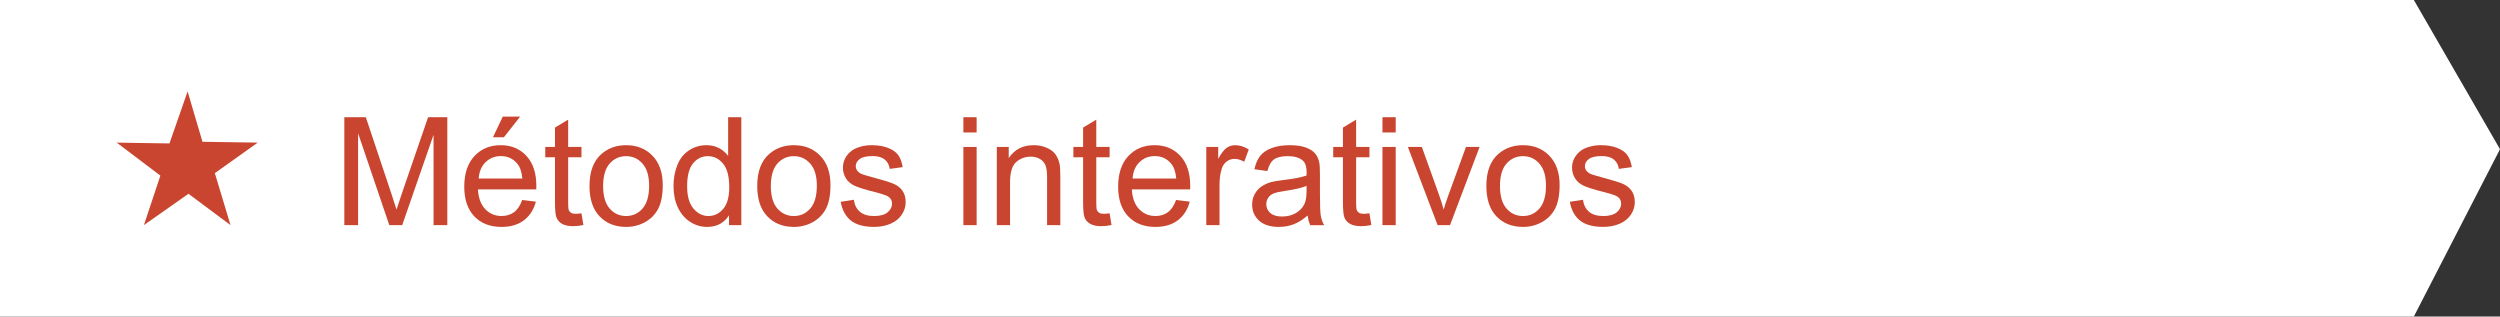 <?xml version="1.0" encoding="utf-8"?>
<!-- Generator: Adobe Illustrator 21.0.2, SVG Export Plug-In . SVG Version: 6.00 Build 0)  -->
<svg version="1.1" id="Capa_1" xmlns="http://www.w3.org/2000/svg" xmlns:xlink="http://www.w3.org/1999/xlink" x="0px" y="0px"
	 viewBox="0 0 232.113 29.39" style="enable-background:new 0 0 232.113 29.39;" xml:space="preserve">
<rect x="0" y="0" width="232.113" height="29.39" fill="#333333" stroke="none"/>
<g>
	<polygon style="fill:#FFFFFF;" points="224.113,29.39 0,29.39 0,0 224.113,0 232.113,13.852 	"/>
	<polygon id="XMLID_5176_" style="fill:#C9452F;" points="17.419,8.491 18.798,13.163 23.928,13.241 19.946,16.076 
		21.401,20.899 17.498,17.992 13.361,20.899 14.891,16.306 10.835,13.241 15.734,13.318 	"/>
	<g>
		<g>
			<path style="fill:#C9452F;" d="M31.969,20.904V10.883h1.996l2.372,7.096c0.219,0.661,0.378,1.155,0.478,1.483
				c0.114-0.364,0.291-0.9,0.533-1.606l2.399-6.973h1.784v10.021h-1.278v-8.388l-2.912,8.388h-1.196
				l-2.898-8.531v8.531H31.969z"/>
			<path style="fill:#C9452F;" d="M48.484,18.566l1.272,0.157c-0.201,0.743-0.572,1.319-1.114,1.73
				s-1.235,0.615-2.078,0.615c-1.062,0-1.904-0.327-2.526-0.981c-0.622-0.654-0.933-1.571-0.933-2.752
				c0-1.222,0.315-2.169,0.943-2.844s1.445-1.012,2.447-1.012c0.971,0,1.764,0.33,2.379,0.991
				s0.923,1.591,0.923,2.789c0,0.073-0.002,0.183-0.007,0.328h-5.414c0.045,0.798,0.271,1.408,0.677,1.832
				s0.912,0.636,1.518,0.636c0.451,0,0.836-0.118,1.155-0.355S48.297,19.086,48.484,18.566z M44.444,16.577h4.054
				c-0.055-0.61-0.209-1.068-0.465-1.374c-0.392-0.474-0.9-0.711-1.524-0.711c-0.565,0-1.04,0.19-1.425,0.567
				S44.485,15.943,44.444,16.577z M45.77,12.742l0.909-1.914h1.613l-1.504,1.914H45.77z"/>
			<path style="fill:#C9452F;" d="M53.987,19.804l0.178,1.087C53.819,20.964,53.509,21,53.235,21
				c-0.447,0-0.793-0.07-1.039-0.212s-0.419-0.327-0.519-0.558c-0.1-0.23-0.15-0.714-0.15-1.452v-4.177
				h-0.902v-0.957h0.902v-1.798l1.224-0.738v2.536h1.237v0.957h-1.237v4.245c0,0.351,0.021,0.576,0.065,0.677
				s0.114,0.18,0.212,0.239s0.238,0.089,0.42,0.089C53.584,19.852,53.764,19.836,53.987,19.804z"/>
			<path style="fill:#C9452F;" d="M54.732,17.274c0-1.345,0.373-2.34,1.121-2.987
				c0.625-0.538,1.385-0.807,2.283-0.807c0.998,0,1.814,0.327,2.447,0.981c0.633,0.654,0.95,1.558,0.95,2.711
				c0,0.935-0.14,1.669-0.42,2.205c-0.28,0.535-0.688,0.951-1.224,1.247s-1.12,0.444-1.753,0.444
				c-1.016,0-1.838-0.326-2.464-0.978S54.732,18.5,54.732,17.274z M55.997,17.274c0,0.93,0.203,1.626,0.608,2.089
				c0.406,0.462,0.916,0.693,1.531,0.693c0.611,0,1.119-0.232,1.524-0.697s0.608-1.174,0.608-2.126
				c0-0.897-0.204-1.578-0.612-2.04c-0.408-0.463-0.915-0.694-1.521-0.694c-0.615,0-1.125,0.231-1.531,0.69
				S55.997,16.345,55.997,17.274z"/>
			<path style="fill:#C9452F;" d="M67.686,20.904v-0.916c-0.46,0.72-1.137,1.08-2.03,1.08
				c-0.579,0-1.111-0.159-1.596-0.478c-0.485-0.319-0.861-0.765-1.128-1.336c-0.267-0.572-0.4-1.23-0.4-1.973
				c0-0.725,0.121-1.382,0.362-1.973c0.242-0.59,0.604-1.042,1.087-1.356c0.483-0.315,1.023-0.472,1.62-0.472
				c0.438,0,0.827,0.092,1.169,0.277c0.342,0.184,0.62,0.425,0.834,0.721v-3.596h1.224v10.021H67.686z
				 M63.797,17.281c0,0.93,0.196,1.625,0.588,2.085c0.392,0.46,0.855,0.69,1.388,0.69
				c0.538,0,0.995-0.22,1.371-0.66c0.376-0.44,0.564-1.11,0.564-2.013c0-0.993-0.191-1.723-0.574-2.188
				s-0.855-0.697-1.415-0.697c-0.547,0-1.004,0.224-1.371,0.67C63.98,15.615,63.797,16.319,63.797,17.281z"/>
			<path style="fill:#C9452F;" d="M70.305,17.274c0-1.345,0.373-2.34,1.121-2.987
				c0.625-0.538,1.385-0.807,2.283-0.807c0.998,0,1.814,0.327,2.447,0.981c0.633,0.654,0.95,1.558,0.95,2.711
				c0,0.935-0.14,1.669-0.42,2.205c-0.28,0.535-0.688,0.951-1.224,1.247s-1.12,0.444-1.753,0.444
				c-1.016,0-1.838-0.326-2.464-0.978S70.305,18.5,70.305,17.274z M71.569,17.274c0,0.93,0.203,1.626,0.608,2.089
				c0.406,0.462,0.916,0.693,1.531,0.693c0.611,0,1.119-0.232,1.524-0.697s0.608-1.174,0.608-2.126
				c0-0.897-0.204-1.578-0.612-2.04c-0.408-0.463-0.915-0.694-1.521-0.694c-0.615,0-1.125,0.231-1.531,0.69
				S71.569,16.345,71.569,17.274z"/>
			<path style="fill:#C9452F;" d="M78.057,18.737l1.217-0.191c0.068,0.487,0.259,0.861,0.571,1.121
				s0.749,0.39,1.309,0.39c0.565,0,0.984-0.115,1.258-0.346c0.273-0.23,0.41-0.5,0.41-0.81
				c0-0.278-0.121-0.497-0.362-0.656c-0.169-0.109-0.588-0.248-1.258-0.417c-0.902-0.228-1.528-0.425-1.877-0.592
				c-0.349-0.166-0.613-0.397-0.793-0.69c-0.18-0.295-0.27-0.619-0.27-0.975c0-0.323,0.074-0.623,0.222-0.898
				c0.148-0.276,0.35-0.505,0.605-0.688c0.191-0.142,0.452-0.261,0.783-0.359c0.331-0.098,0.685-0.146,1.063-0.146
				c0.57,0,1.07,0.082,1.5,0.246s0.749,0.387,0.954,0.666c0.205,0.281,0.346,0.655,0.424,1.125l-1.203,0.164
				c-0.055-0.374-0.213-0.665-0.475-0.875s-0.632-0.315-1.111-0.315c-0.565,0-0.968,0.094-1.21,0.28
				s-0.362,0.405-0.362,0.656c0,0.159,0.05,0.303,0.15,0.431c0.1,0.132,0.257,0.241,0.472,0.328
				c0.123,0.046,0.485,0.15,1.087,0.315c0.871,0.232,1.478,0.423,1.822,0.57
				c0.344,0.148,0.614,0.364,0.81,0.646s0.294,0.634,0.294,1.053c0,0.41-0.12,0.797-0.359,1.158
				c-0.239,0.363-0.585,0.643-1.036,0.842c-0.451,0.197-0.961,0.297-1.531,0.297c-0.943,0-1.662-0.196-2.157-0.588
				S78.193,19.508,78.057,18.737z"/>
			<path style="fill:#C9452F;" d="M89.445,12.298v-1.415h1.23v1.415H89.445z M89.445,20.904v-7.26h1.23v7.26H89.445z"
				/>
			<path style="fill:#C9452F;" d="M92.549,20.904v-7.26h1.107v1.032c0.533-0.798,1.303-1.196,2.311-1.196
				c0.438,0,0.84,0.078,1.206,0.236c0.367,0.156,0.642,0.363,0.824,0.618s0.31,0.559,0.383,0.909
				c0.045,0.228,0.068,0.627,0.068,1.196v4.464h-1.23v-4.416c0-0.501-0.048-0.876-0.144-1.125
				c-0.096-0.248-0.266-0.446-0.509-0.594c-0.244-0.148-0.53-0.223-0.858-0.223c-0.524,0-0.977,0.166-1.357,0.499
				s-0.571,0.964-0.571,1.894v3.965H92.549z"/>
			<path style="fill:#C9452F;" d="M103.021,19.804l0.178,1.087C102.853,20.964,102.543,21,102.269,21
				c-0.447,0-0.793-0.07-1.039-0.212s-0.419-0.327-0.519-0.558c-0.1-0.23-0.15-0.714-0.15-1.452v-4.177
				h-0.902v-0.957h0.902v-1.798l1.224-0.738v2.536h1.237v0.957h-1.237v4.245c0,0.351,0.021,0.576,0.065,0.677
				s0.114,0.18,0.212,0.239s0.238,0.089,0.42,0.089C102.618,19.852,102.798,19.836,103.021,19.804z"/>
			<path style="fill:#C9452F;" d="M109.194,18.566l1.272,0.157c-0.201,0.743-0.572,1.319-1.114,1.73
				s-1.235,0.615-2.078,0.615c-1.062,0-1.904-0.327-2.526-0.981c-0.622-0.654-0.933-1.571-0.933-2.752
				c0-1.222,0.315-2.169,0.943-2.844s1.445-1.012,2.447-1.012c0.971,0,1.764,0.33,2.379,0.991
				s0.923,1.591,0.923,2.789c0,0.073-0.002,0.183-0.007,0.328h-5.414c0.045,0.798,0.271,1.408,0.677,1.832
				s0.912,0.636,1.518,0.636c0.451,0,0.836-0.118,1.155-0.355S109.007,19.086,109.194,18.566z M105.154,16.577
				h4.054c-0.055-0.61-0.209-1.068-0.465-1.374c-0.392-0.474-0.9-0.711-1.524-0.711
				c-0.565,0-1.04,0.19-1.425,0.567S105.195,15.943,105.154,16.577z"/>
			<path style="fill:#C9452F;" d="M111.997,20.904v-7.26h1.107v1.101c0.283-0.515,0.543-0.855,0.783-1.019
				s0.502-0.246,0.79-0.246c0.415,0,0.836,0.132,1.265,0.397l-0.424,1.142c-0.301-0.178-0.602-0.267-0.902-0.267
				c-0.269,0-0.51,0.081-0.725,0.242c-0.214,0.162-0.367,0.387-0.458,0.674c-0.137,0.438-0.205,0.916-0.205,1.435
				v3.801H111.997z"/>
			<path style="fill:#C9452F;" d="M121.41,20.009c-0.456,0.388-0.894,0.661-1.316,0.82s-0.874,0.239-1.357,0.239
				c-0.797,0-1.411-0.195-1.839-0.584c-0.428-0.391-0.643-0.888-0.643-1.494c0-0.355,0.081-0.68,0.243-0.975
				c0.162-0.293,0.373-0.529,0.636-0.707s0.557-0.312,0.885-0.403c0.242-0.064,0.606-0.125,1.094-0.185
				c0.994-0.118,1.725-0.26,2.194-0.424c0.004-0.169,0.007-0.275,0.007-0.321c0-0.501-0.116-0.855-0.349-1.06
				c-0.315-0.278-0.782-0.417-1.401-0.417c-0.579,0-1.006,0.102-1.282,0.304c-0.276,0.203-0.479,0.562-0.612,1.077
				l-1.203-0.164c0.109-0.515,0.29-0.931,0.54-1.247c0.251-0.317,0.613-0.56,1.087-0.732
				c0.474-0.17,1.023-0.256,1.647-0.256c0.62,0,1.123,0.073,1.511,0.219s0.672,0.329,0.855,0.551
				c0.182,0.221,0.31,0.5,0.383,0.837c0.041,0.21,0.061,0.588,0.061,1.135v1.641c0,1.144,0.026,1.867,0.079,2.171
				c0.052,0.303,0.156,0.593,0.311,0.871h-1.285C121.529,20.649,121.447,20.351,121.41,20.009z M121.308,17.261
				c-0.447,0.183-1.117,0.337-2.01,0.465c-0.506,0.073-0.864,0.155-1.073,0.246s-0.372,0.225-0.485,0.399
				c-0.114,0.176-0.171,0.371-0.171,0.585c0,0.328,0.124,0.602,0.373,0.82s0.612,0.328,1.09,0.328
				c0.474,0,0.895-0.103,1.265-0.311c0.369-0.207,0.64-0.49,0.814-0.851c0.132-0.278,0.198-0.689,0.198-1.23
				V17.261z"/>
			<path style="fill:#C9452F;" d="M127.145,19.804l0.178,1.087C126.977,20.964,126.667,21,126.394,21
				c-0.447,0-0.793-0.07-1.039-0.212s-0.419-0.327-0.519-0.558c-0.1-0.23-0.15-0.714-0.15-1.452v-4.177
				h-0.902v-0.957h0.902v-1.798l1.224-0.738v2.536h1.237v0.957h-1.237v4.245c0,0.351,0.021,0.576,0.065,0.677
				s0.114,0.18,0.212,0.239s0.238,0.089,0.42,0.089C126.742,19.852,126.922,19.836,127.145,19.804z"/>
			<path style="fill:#C9452F;" d="M128.355,12.298v-1.415h1.23v1.415H128.355z M128.355,20.904v-7.26h1.23v7.26
				H128.355z"/>
			<path style="fill:#C9452F;" d="M133.476,20.904l-2.762-7.26h1.299l1.559,4.348c0.169,0.47,0.324,0.957,0.465,1.463
				c0.109-0.383,0.262-0.843,0.458-1.381l1.613-4.43h1.265l-2.748,7.26H133.476z"/>
			<path style="fill:#C9452F;" d="M138.001,17.274c0-1.345,0.373-2.34,1.121-2.987
				c0.625-0.538,1.385-0.807,2.283-0.807c0.998,0,1.814,0.327,2.447,0.981c0.633,0.654,0.95,1.558,0.95,2.711
				c0,0.935-0.14,1.669-0.42,2.205c-0.28,0.535-0.688,0.951-1.224,1.247s-1.12,0.444-1.753,0.444
				c-1.016,0-1.838-0.326-2.464-0.978S138.001,18.5,138.001,17.274z M139.266,17.274c0,0.93,0.203,1.626,0.608,2.089
				c0.406,0.462,0.916,0.693,1.531,0.693c0.611,0,1.119-0.232,1.524-0.697s0.608-1.174,0.608-2.126
				c0-0.897-0.204-1.578-0.612-2.04c-0.408-0.463-0.915-0.694-1.521-0.694c-0.615,0-1.125,0.231-1.531,0.69
				S139.266,16.345,139.266,17.274z"/>
			<path style="fill:#C9452F;" d="M145.753,18.737l1.217-0.191c0.068,0.487,0.259,0.861,0.571,1.121
				s0.749,0.39,1.309,0.39c0.565,0,0.984-0.115,1.258-0.346c0.273-0.23,0.41-0.5,0.41-0.81
				c0-0.278-0.121-0.497-0.362-0.656c-0.169-0.109-0.588-0.248-1.258-0.417c-0.902-0.228-1.528-0.425-1.877-0.592
				c-0.349-0.166-0.613-0.397-0.793-0.69c-0.18-0.295-0.27-0.619-0.27-0.975c0-0.323,0.074-0.623,0.222-0.898
				c0.148-0.276,0.35-0.505,0.605-0.688c0.191-0.142,0.452-0.261,0.783-0.359c0.331-0.098,0.685-0.146,1.063-0.146
				c0.57,0,1.07,0.082,1.5,0.246s0.749,0.387,0.954,0.666c0.205,0.281,0.346,0.655,0.424,1.125l-1.203,0.164
				c-0.055-0.374-0.213-0.665-0.475-0.875s-0.632-0.315-1.111-0.315c-0.565,0-0.968,0.094-1.21,0.28
				s-0.362,0.405-0.362,0.656c0,0.159,0.05,0.303,0.15,0.431c0.1,0.132,0.257,0.241,0.472,0.328
				c0.123,0.046,0.485,0.15,1.087,0.315c0.871,0.232,1.478,0.423,1.822,0.57
				c0.344,0.148,0.614,0.364,0.81,0.646s0.294,0.634,0.294,1.053c0,0.41-0.12,0.797-0.359,1.158
				c-0.239,0.363-0.585,0.643-1.036,0.842c-0.451,0.197-0.961,0.297-1.531,0.297c-0.943,0-1.662-0.196-2.157-0.588
				S145.89,19.508,145.753,18.737z"/>
		</g>
	</g>
</g>
</svg>
